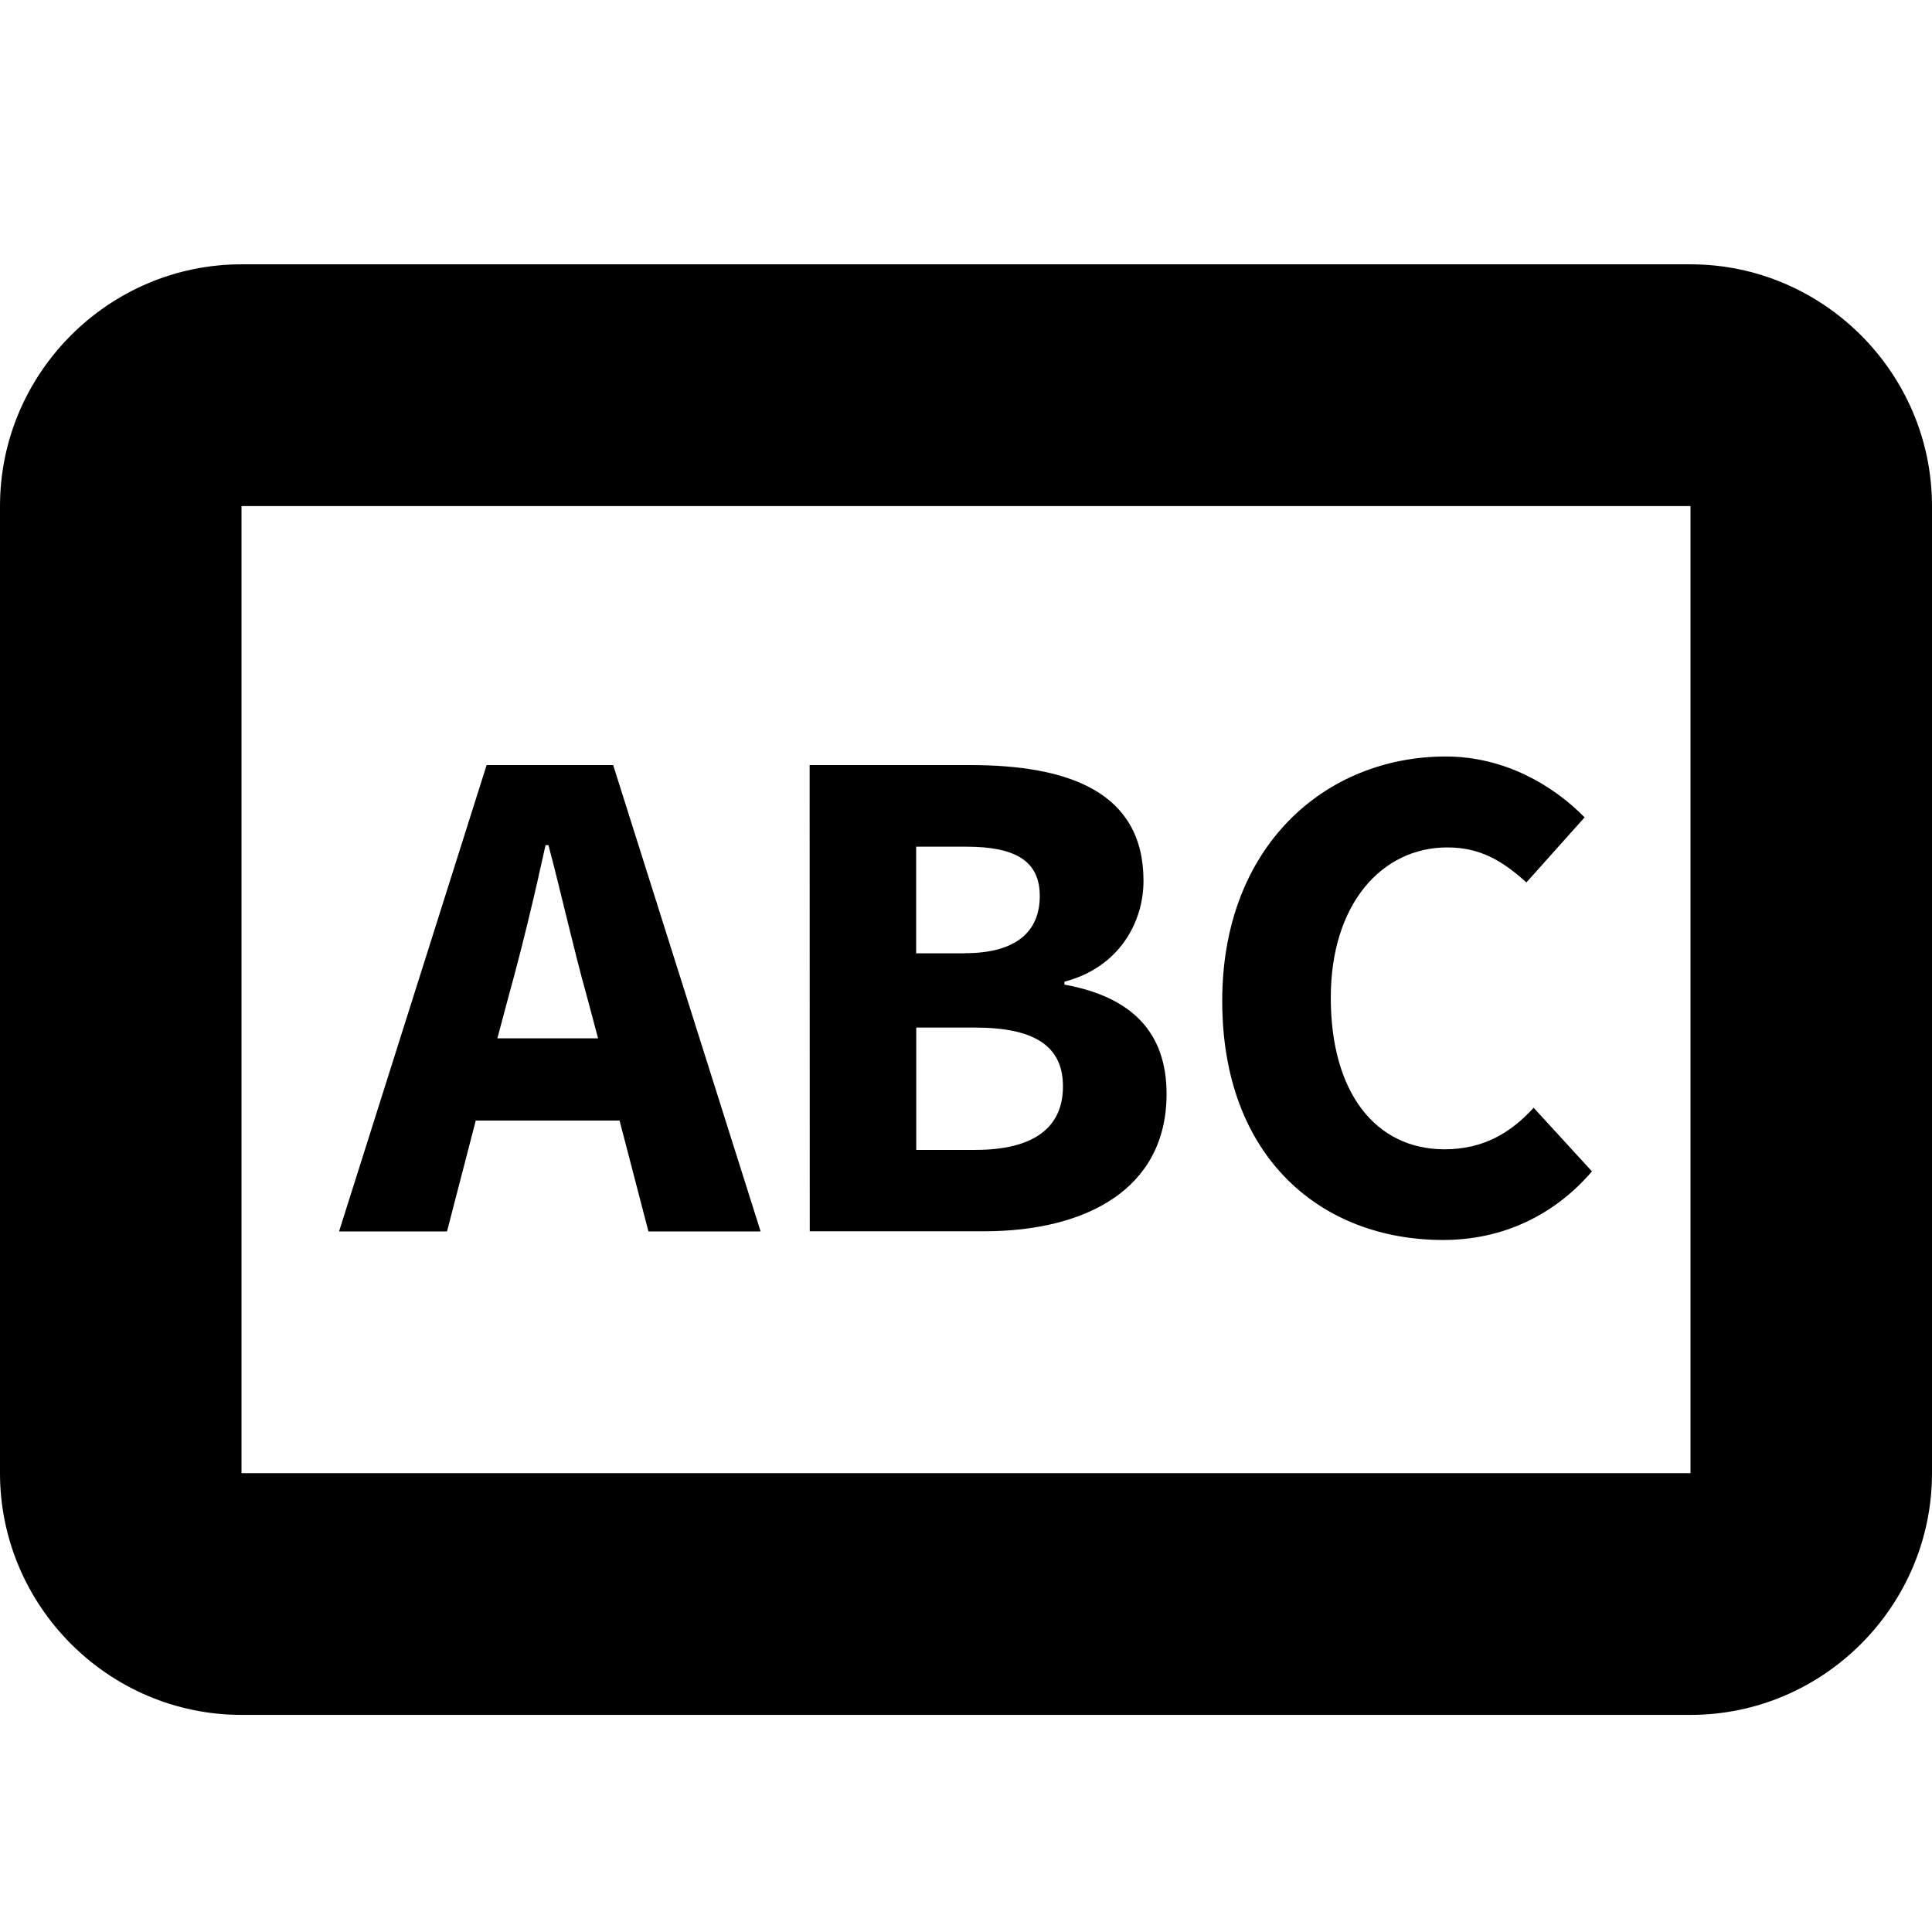 <?xml version="1.0" encoding="utf-8"?>
<!-- Generator: Adobe Illustrator 17.0.2, SVG Export Plug-In . SVG Version: 6.00 Build 0)  -->
<!DOCTYPE svg PUBLIC "-//W3C//DTD SVG 1.1//EN" "http://www.w3.org/Graphics/SVG/1.1/DTD/svg11.dtd">
<svg version="1.1" id="Layer_1" xmlns="http://www.w3.org/2000/svg" xmlns:xlink="http://www.w3.org/1999/xlink" x="0px" y="0px"
	 width="16px" height="16px" viewBox="0 0 16 16" enable-background="new 0 0 16 16" xml:space="preserve">
<g>
	<g>
		<path d="M5.131,9.28H3.94l-0.238,0.918H2.808L4.03,6.336h1.048l1.221,3.862H5.37L5.131,9.28z M4.953,8.599L4.858,8.243
			C4.75,7.858,4.649,7.402,4.542,6.999H4.518C4.429,7.408,4.321,7.858,4.214,8.243L4.119,8.599H4.953z"/>
		<path d="M6.705,6.336h1.329c0.81,0,1.436,0.219,1.436,0.959c0,0.344-0.203,0.717-0.655,0.835v0.024
			C9.369,8.255,9.661,8.545,9.661,9.06c0,0.788-0.668,1.137-1.513,1.137H6.706L6.705,6.336L6.705,6.336z M7.992,7.894
			c0.429,0,0.619-0.184,0.619-0.474c0-0.29-0.202-0.408-0.607-0.408H7.587v0.883H7.992z M8.076,9.523
			c0.477,0,0.727-0.178,0.727-0.527c0-0.338-0.244-0.486-0.727-0.486H7.588v1.013L8.076,9.523L8.076,9.523z"/>
		<path d="M11.974,6.265c0.483,0,0.888,0.237,1.149,0.504l-0.482,0.539c-0.197-0.178-0.381-0.29-0.655-0.29
			c-0.542,0-0.965,0.468-0.965,1.244c0,0.794,0.376,1.256,0.942,1.256c0.321,0,0.548-0.136,0.738-0.344l0.483,0.527
			c-0.321,0.373-0.751,0.568-1.233,0.568c-1.007,0-1.829-0.681-1.829-1.979C10.121,7.011,10.973,6.265,11.974,6.265z"/>
	</g>
</g>
<path d="M14,4.191V12.2H2V4.191H14 M14,2.189H2c-1.1,0-2,0.901-2,2.002V12.2c0,1.101,0.9,2.002,2,2.002h12c1.1,0,2-0.901,2-2.002
	V4.191C16,3.09,15.1,2.189,14,2.189L14,2.189z"/>
</svg>
